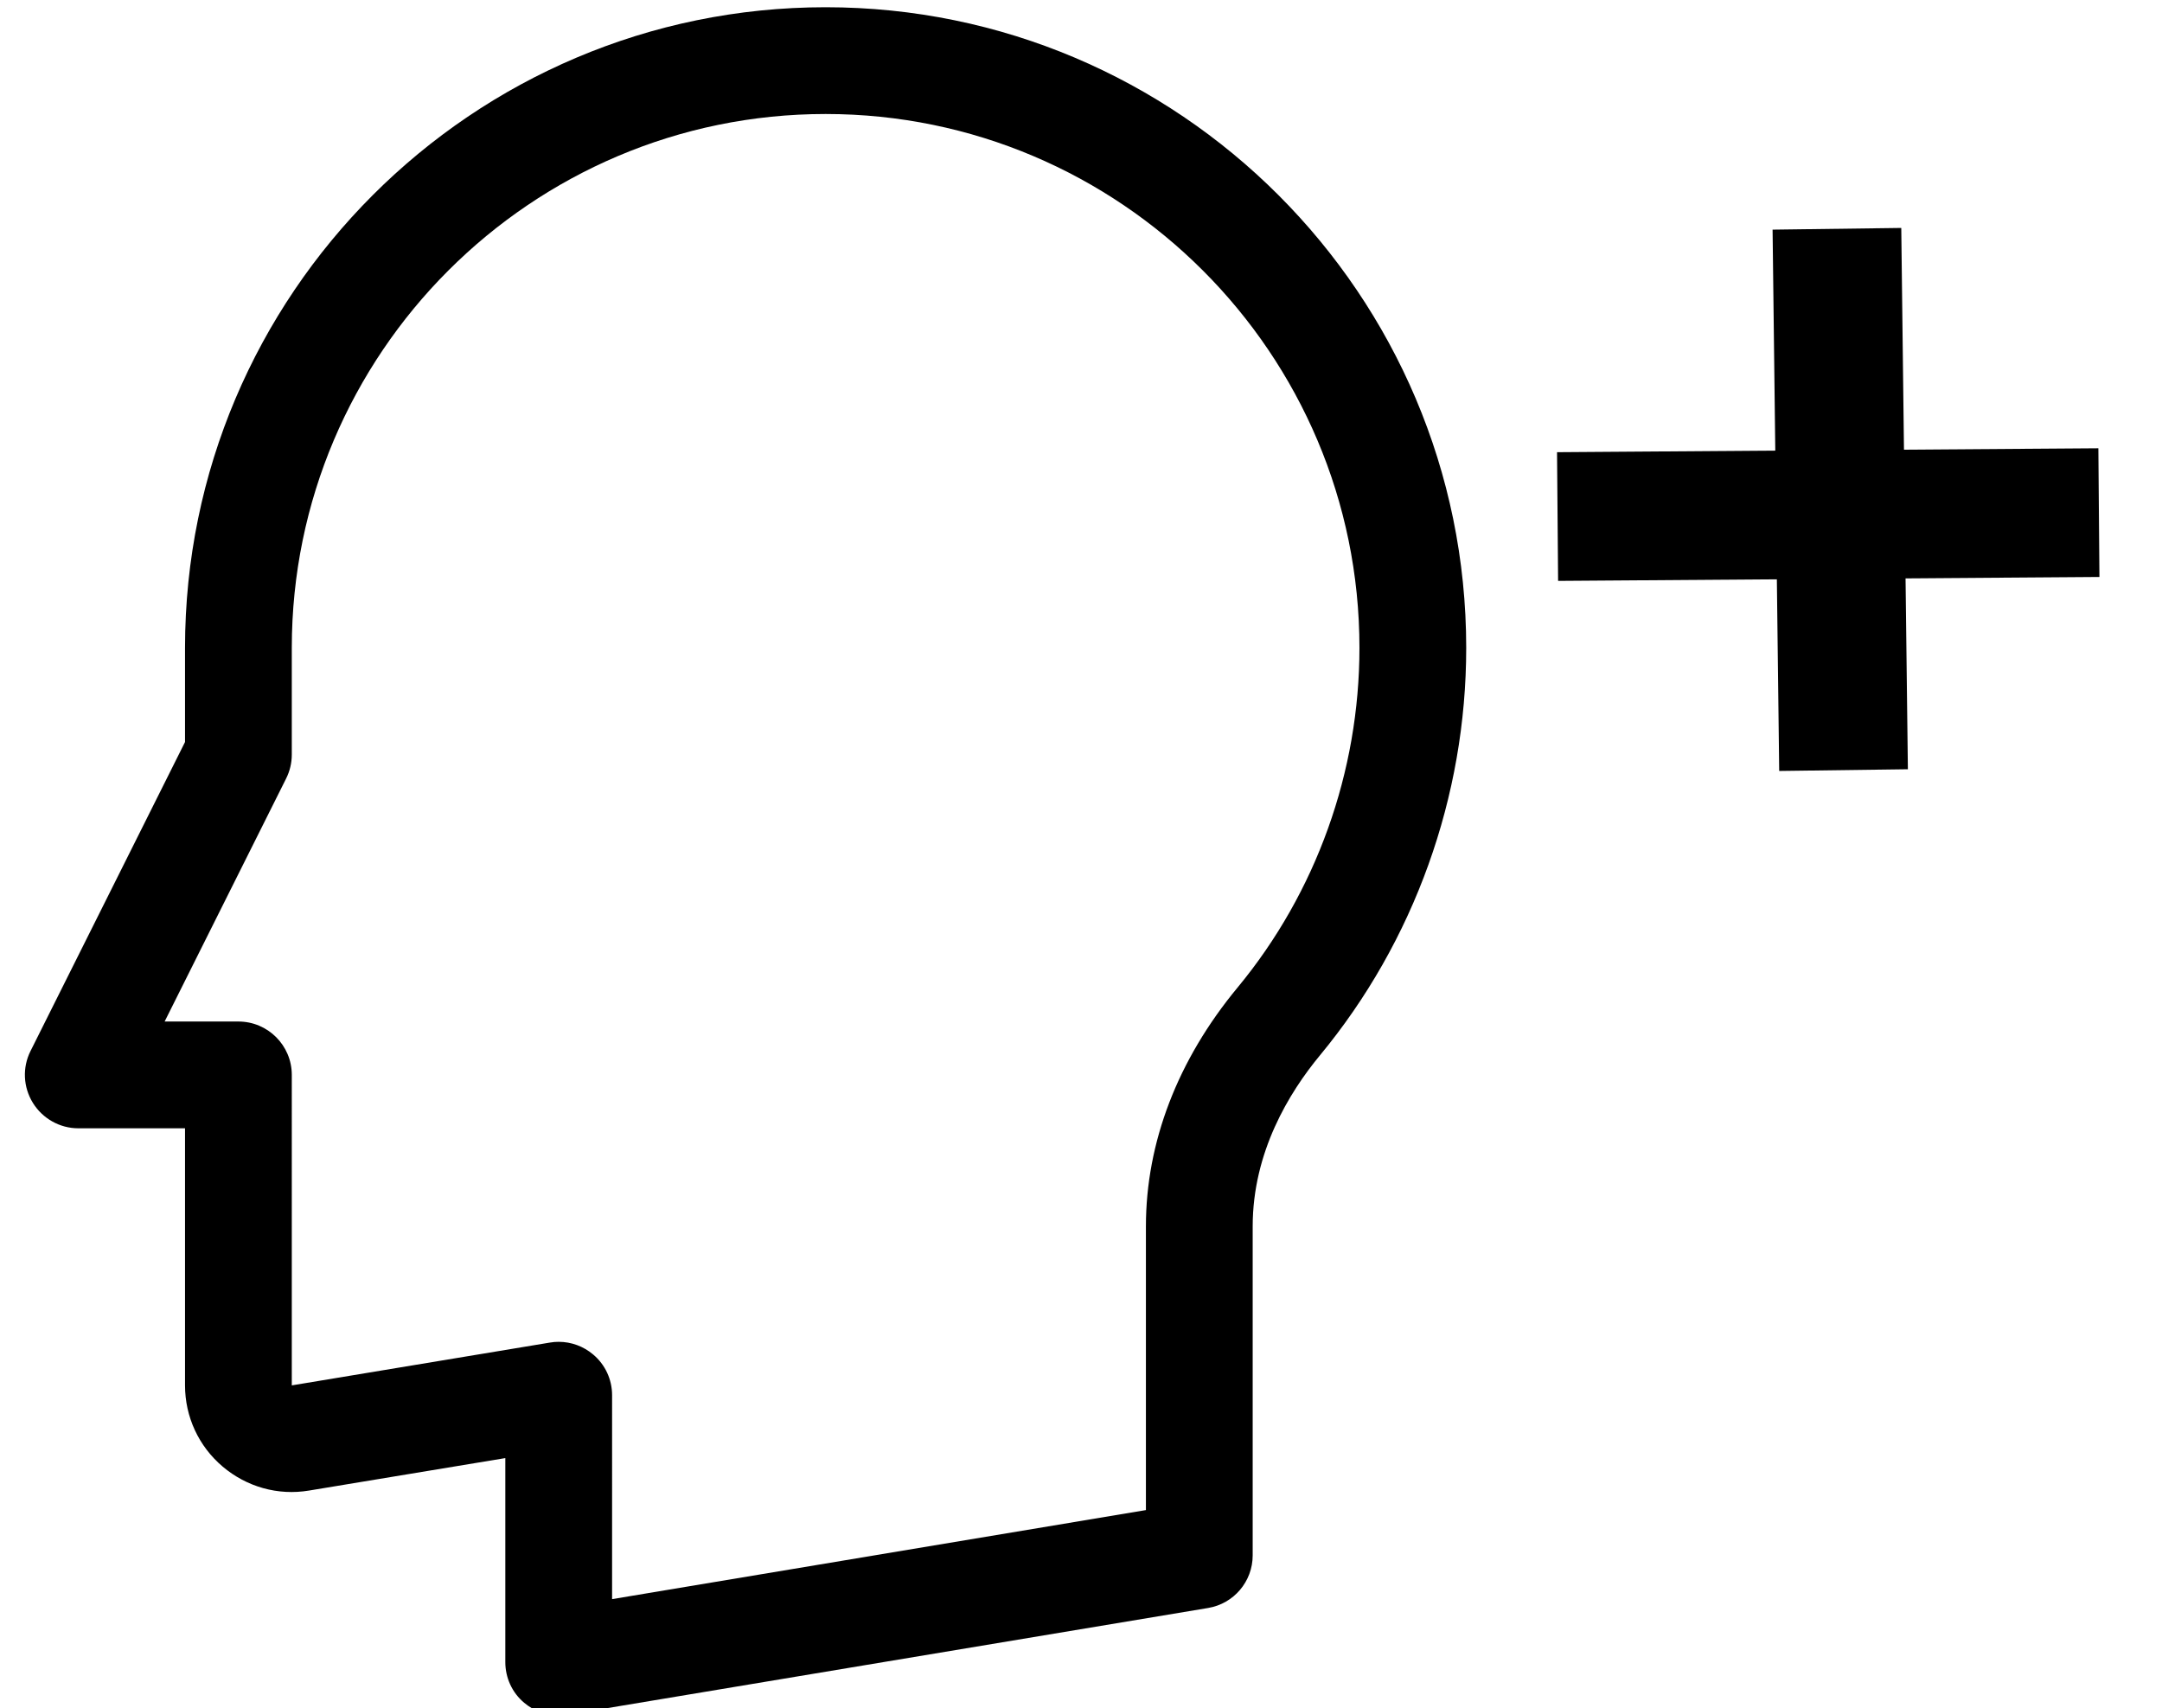 <?xml version="1.0" encoding="UTF-8" standalone="no"?>
<!-- Generator: Adobe Illustrator 19.0.0, SVG Export Plug-In . SVG Version: 6.00 Build 0)  -->

<svg
   xmlns:dc="http://purl.org/dc/elements/1.1/"
   xmlns:cc="http://creativecommons.org/ns#"
   xmlns:rdf="http://www.w3.org/1999/02/22-rdf-syntax-ns#"
   xmlns:svg="http://www.w3.org/2000/svg"
   xmlns="http://www.w3.org/2000/svg"
   xmlns:sodipodi="http://sodipodi.sourceforge.net/DTD/sodipodi-0.dtd"
   xmlns:inkscape="http://www.inkscape.org/namespaces/inkscape"
   version="1.1"
   id="Capa_1"
   x="0px"
   y="0px"
   viewBox="0 0 648 512"
   xml:space="preserve"
   sodipodi:docname="patient.svg"
   inkscape:version="0.92.5 (2060ec1f9f, 2020-04-08)"
   width="648"
   height="512"><defs
   id="defs41" /><sodipodi:namedview
   pagecolor="#ffffff"
   bordercolor="#666666"
   borderopacity="1"
   objecttolerance="10"
   gridtolerance="10"
   guidetolerance="10"
   inkscape:pageopacity="0"
   inkscape:pageshadow="2"
   inkscape:window-width="1366"
   inkscape:window-height="707"
   id="namedview39"
   showgrid="false"
   inkscape:zoom="0.46093749"
   inkscape:cx="-1.4299373"
   inkscape:cy="283.24096"
   inkscape:window-x="0"
   inkscape:window-y="0"
   inkscape:window-maximized="1"
   inkscape:current-layer="Capa_1" />
<g
   id="g6"
   transform="translate(-32.542,2.169)">
	<g
   id="g4">
		<path
   d="m 279.999,0 c -105.888,0 -192,86.112 -192,192 v 28.224 l -46.304,92.608 c -2.496,4.96 -2.208,10.848 0.704,15.552 2.912,4.704 8.064,7.616 13.6,7.616 h 32 v 77.056 c 0,9.408 4.096,18.272 11.296,24.352 7.2,6.08 16.544,8.736 25.888,7.168 l 58.816,-9.728 V 496 c 0,4.704 2.048,9.184 5.664,12.192 2.912,2.464 6.56,3.808 10.336,3.808 0.864,0 1.76,-0.064 2.624,-0.224 l 192,-32 c 7.712,-1.28 13.376,-7.936 13.376,-15.776 v -98.592 c 0,-22.272 10.944,-40.128 20.128,-51.232 C 456.415,280 471.999,236.608 471.999,192 471.999,86.112 385.887,0 279.999,0 Z m 123.488,293.792 c -17.984,21.696 -27.488,46.464 -27.488,71.616 v 85.024 l -160,26.688 V 416 c 0,-4.704 -2.048,-9.152 -5.664,-12.192 -2.912,-2.464 -6.56,-3.808 -10.336,-3.808 -0.864,0 -1.728,0.064 -2.624,0.224 l -77.376,12.832 V 320 c 0,-8.832 -7.168,-16 -16,-16 H 81.887 l 36.416,-72.832 c 1.12,-2.24 1.696,-4.672 1.696,-7.168 v -32 c 0,-88.224 71.776,-160 160,-160 88.224,0 160,71.776 160,160 0,37.152 -12.96,73.312 -36.512,101.792 z"
   id="path2"
   inkscape:connector-curvature="0" />
	</g>
</g>
<g
   id="g8">
</g>
<g
   id="g10">
</g>
<g
   id="g12">
</g>
<g
   id="g14">
</g>
<g
   id="g16">
</g>
<g
   id="g18">
</g>
<g
   id="g20">
</g>
<g
   id="g22">
</g>
<g
   id="g24">
</g>
<g
   id="g26">
</g>
<g
   id="g28">
</g>
<g
   id="g30">
</g>
<g
   id="g32">
</g>
<g
   id="g34">
</g>
<g
   id="g36">
</g>
<path
   style="color:#000000;font-style:normal;font-variant:normal;font-weight:normal;font-stretch:normal;font-size:medium;line-height:normal;font-family:sans-serif;font-variant-ligatures:normal;font-variant-position:normal;font-variant-caps:normal;font-variant-numeric:normal;font-variant-alternates:normal;font-feature-settings:normal;text-indent:0;text-align:start;text-decoration:none;text-decoration-line:none;text-decoration-style:solid;text-decoration-color:#000000;letter-spacing:normal;word-spacing:normal;text-transform:none;writing-mode:lr-tb;direction:ltr;text-orientation:mixed;dominant-baseline:auto;baseline-shift:baseline;text-anchor:start;white-space:normal;shape-padding:0;clip-rule:nonzero;display:inline;overflow:visible;visibility:visible;opacity:1;isolation:auto;mix-blend-mode:normal;color-interpolation:sRGB;color-interpolation-filters:linearRGB;solid-color:#000000;solid-opacity:1;vector-effect:none;fill:#000000;fill-opacity:1;fill-rule:nonzero;stroke:none;stroke-width:39.928px;stroke-linecap:butt;stroke-linejoin:miter;stroke-miterlimit:4;stroke-dasharray:none;stroke-dashoffset:0;stroke-opacity:1;color-rendering:auto;image-rendering:auto;shape-rendering:auto;text-rendering:auto;enable-background:accumulate"
   d="m 628.929,134.357 -162.249,1.175 0.318,38.572 162.249,-1.175 z"
   id="path866-3"
   inkscape:connector-curvature="0" /><path
   style="color:#000000;font-style:normal;font-variant:normal;font-weight:normal;font-stretch:normal;font-size:medium;line-height:normal;font-family:sans-serif;font-variant-ligatures:normal;font-variant-position:normal;font-variant-caps:normal;font-variant-numeric:normal;font-variant-alternates:normal;font-feature-settings:normal;text-indent:0;text-align:start;text-decoration:none;text-decoration-line:none;text-decoration-style:solid;text-decoration-color:#000000;letter-spacing:normal;word-spacing:normal;text-transform:none;writing-mode:lr-tb;direction:ltr;text-orientation:mixed;dominant-baseline:auto;baseline-shift:baseline;text-anchor:start;white-space:normal;shape-padding:0;clip-rule:nonzero;display:inline;overflow:visible;visibility:visible;opacity:1;isolation:auto;mix-blend-mode:normal;color-interpolation:sRGB;color-interpolation-filters:linearRGB;solid-color:#000000;solid-opacity:1;vector-effect:none;fill:#000000;fill-opacity:1;fill-rule:nonzero;stroke:none;stroke-width:39.928px;stroke-linecap:butt;stroke-linejoin:miter;stroke-miterlimit:4;stroke-dasharray:none;stroke-dashoffset:0;stroke-opacity:1;color-rendering:auto;image-rendering:auto;shape-rendering:auto;text-rendering:auto;enable-background:accumulate"
   d="m 531.283,68.829 1.982,162.241 38.57,-0.51 -1.982,-162.241 z"
   id="path866-3-3"
   inkscape:connector-curvature="0" /></svg>